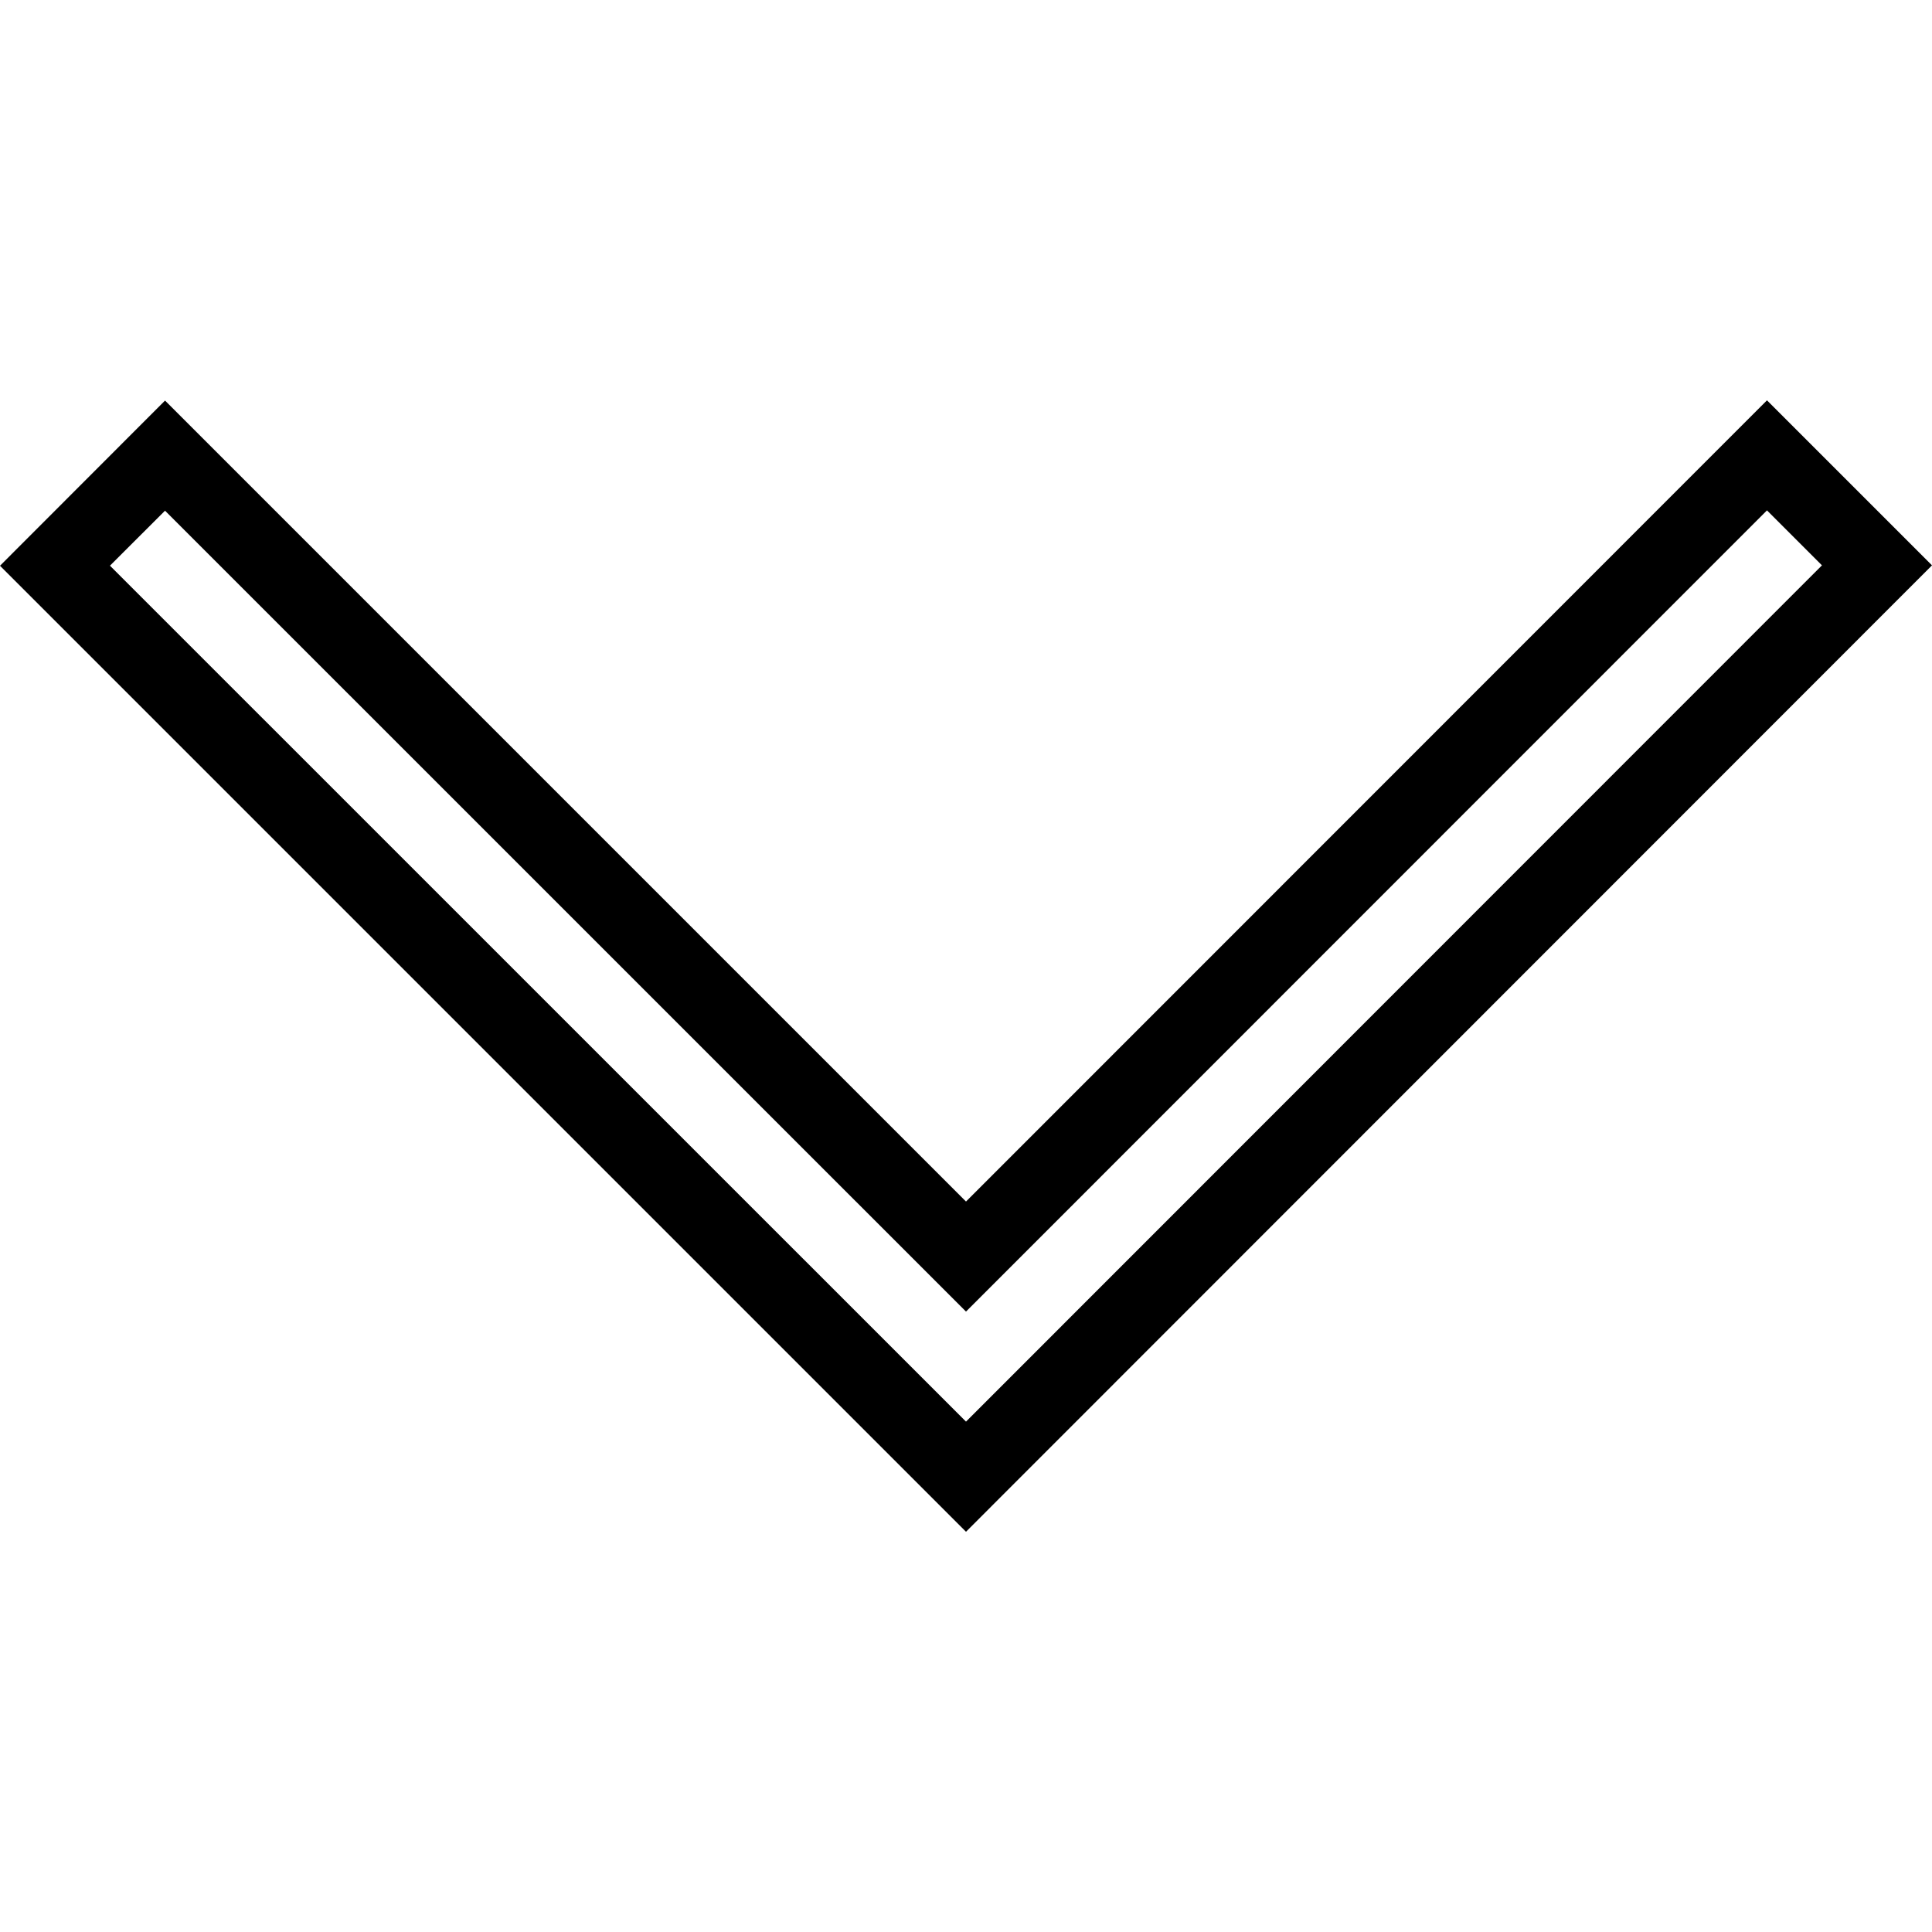 <svg xmlns="http://www.w3.org/2000/svg" width="32" height="32" viewBox="0 0 24 24">
    <path d="M21.95 4.973L12 14.926l-9.95-9.95L0 7.028l12 12L24 7.023zM1.366 7.027l.684-.683L12 16.293l9.95-9.953.683.683L12 17.66zm0 0"/>
</svg>
